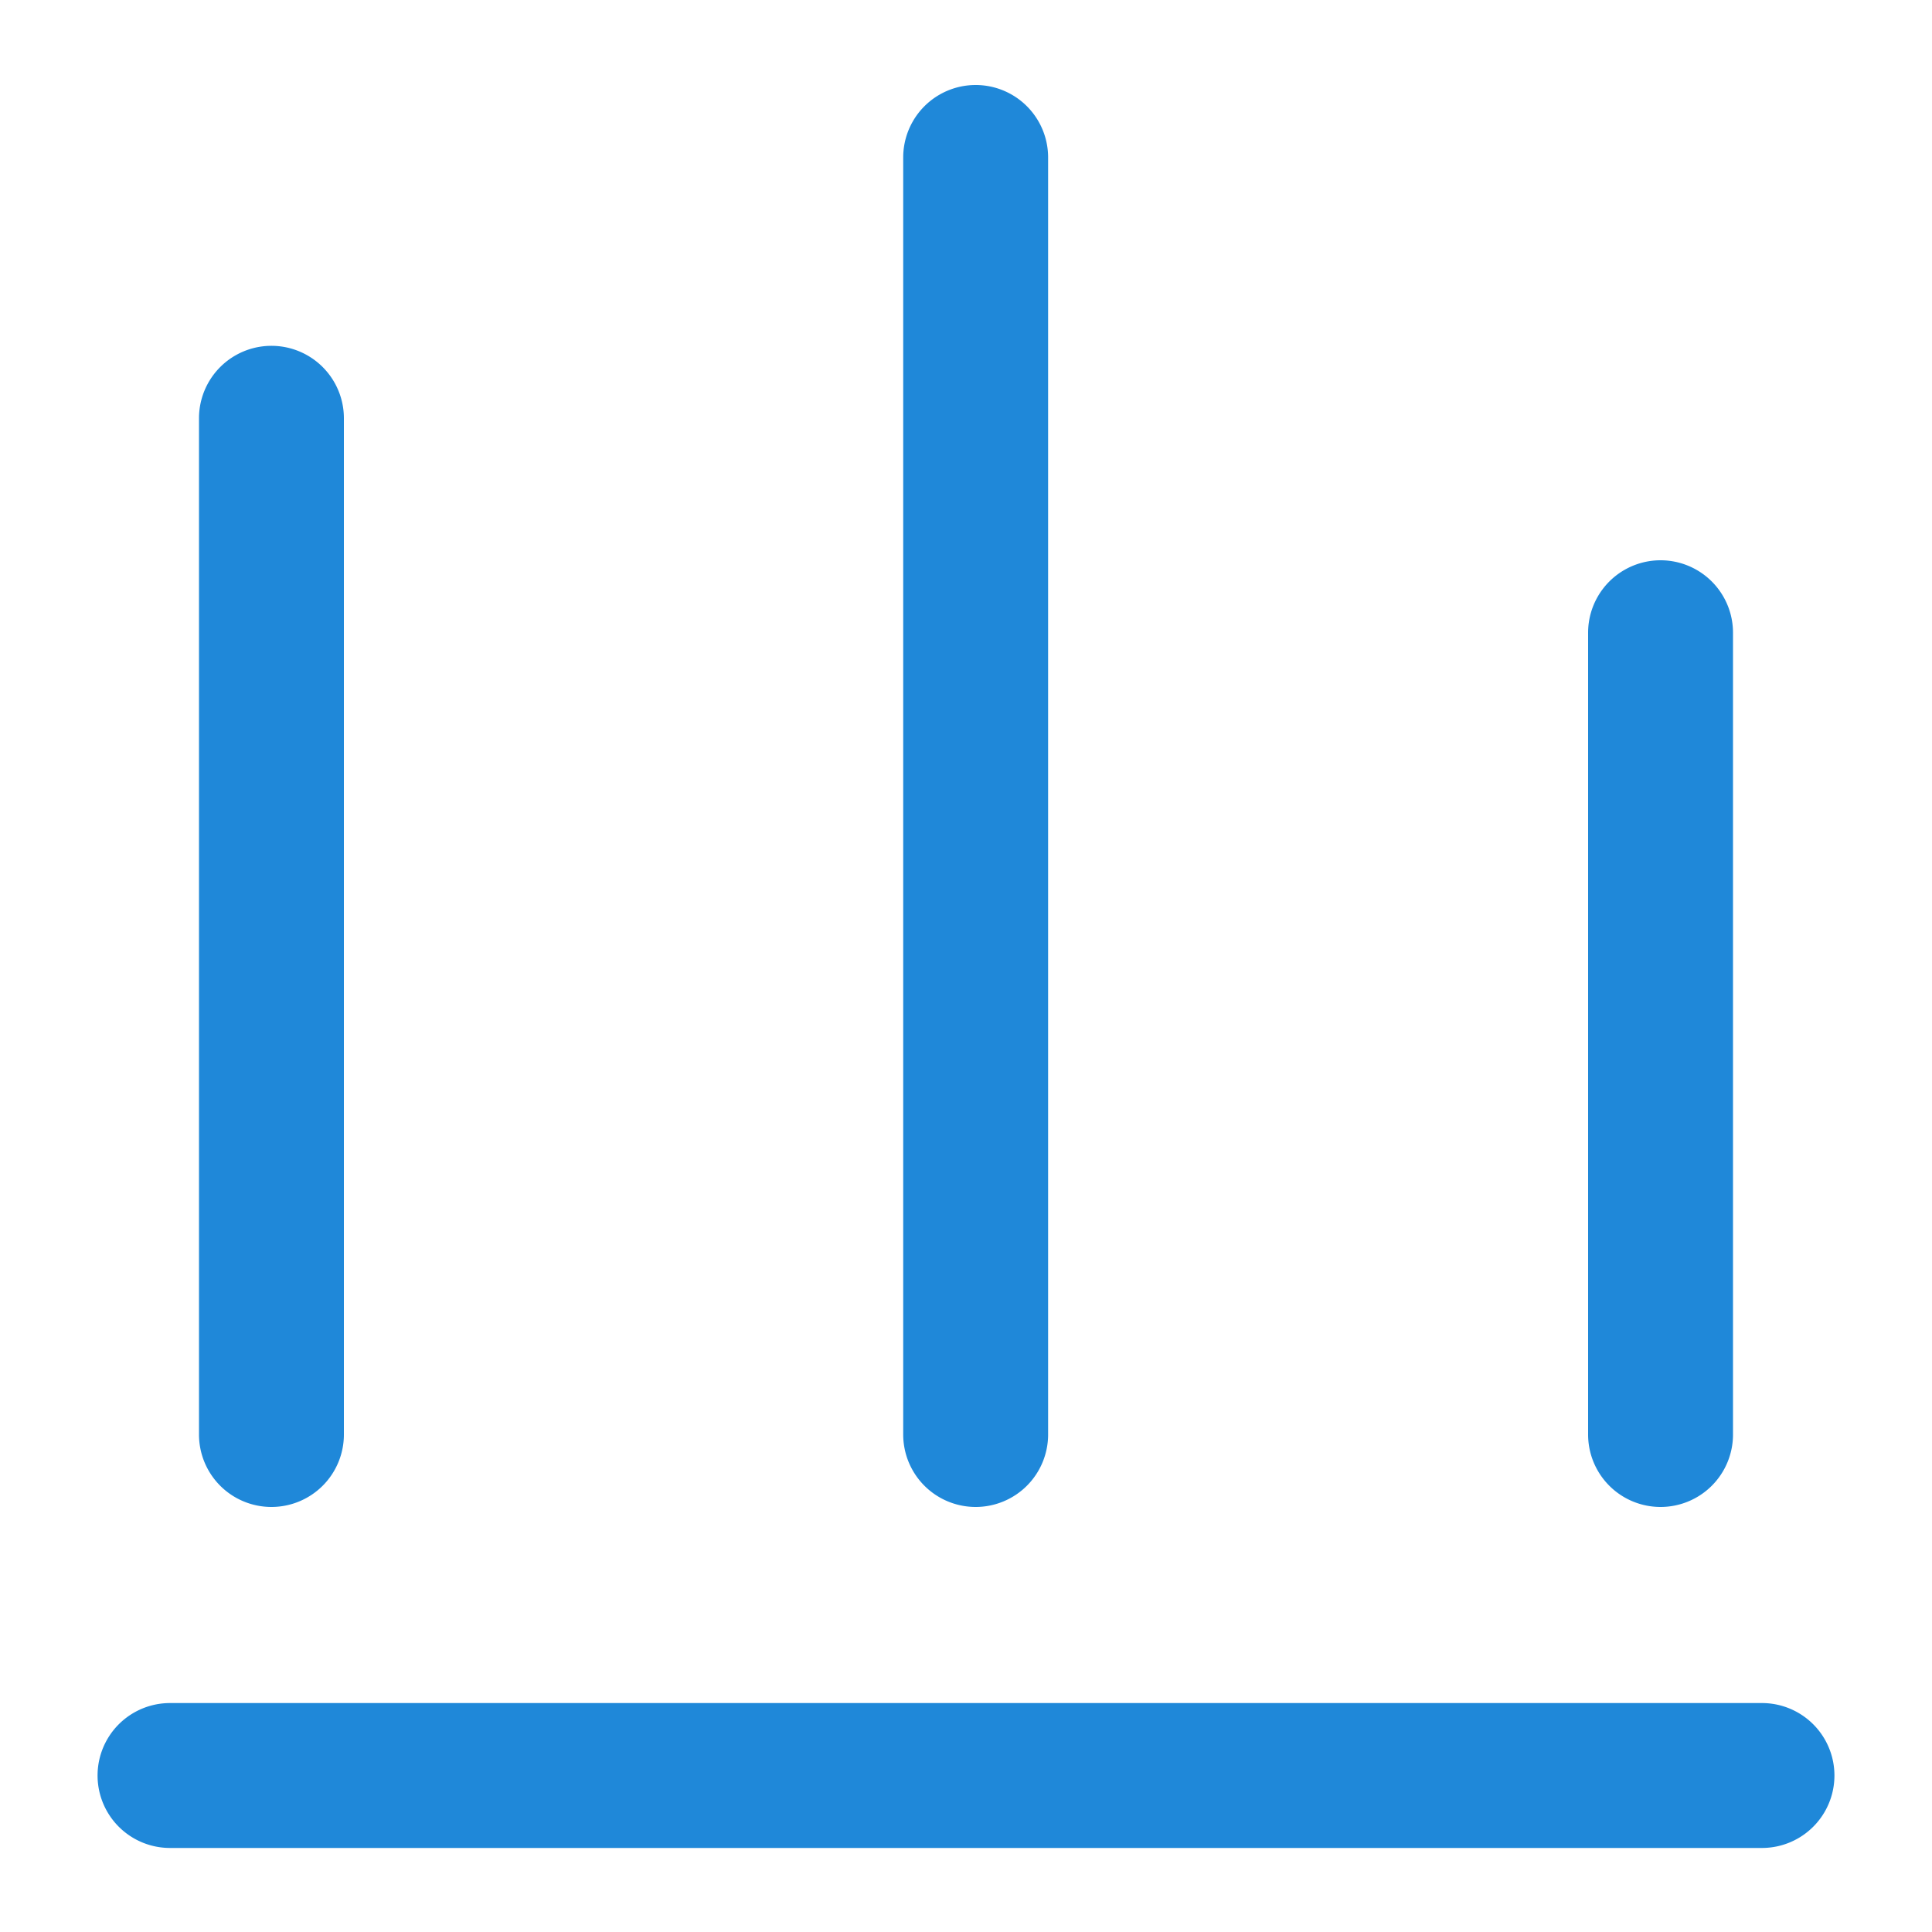<svg t="1618561257094" class="icon" viewBox="0 0 1024 1024" version="1.1" xmlns="http://www.w3.org/2000/svg" p-id="61252" width="200" height="200"><path d="M143.872 798.72a38.4 38.4 0 0 0 38.4-38.4V221.696a38.4 38.4 0 0 0-76.8 0v538.624a38.4 38.4 0 0 0 38.4 38.4zM517.12 798.72a38.4 38.4 0 0 0 38.4-38.4V83.456a38.4 38.4 0 0 0-76.8 0v676.864a38.4 38.4 0 0 0 38.4 38.4zM880.128 798.72a38.4 38.4 0 0 0 38.4-38.4v-424.96a38.4 38.4 0 0 0-76.8 0v424.96a38.4 38.4 0 0 0 38.4 38.4zM933.888 902.656H90.112a38.4 38.4 0 0 0 0 76.8h843.776a38.4 38.4 0 0 0 0-76.8z" fill="#1F88D9" p-id="61253"></path></svg>